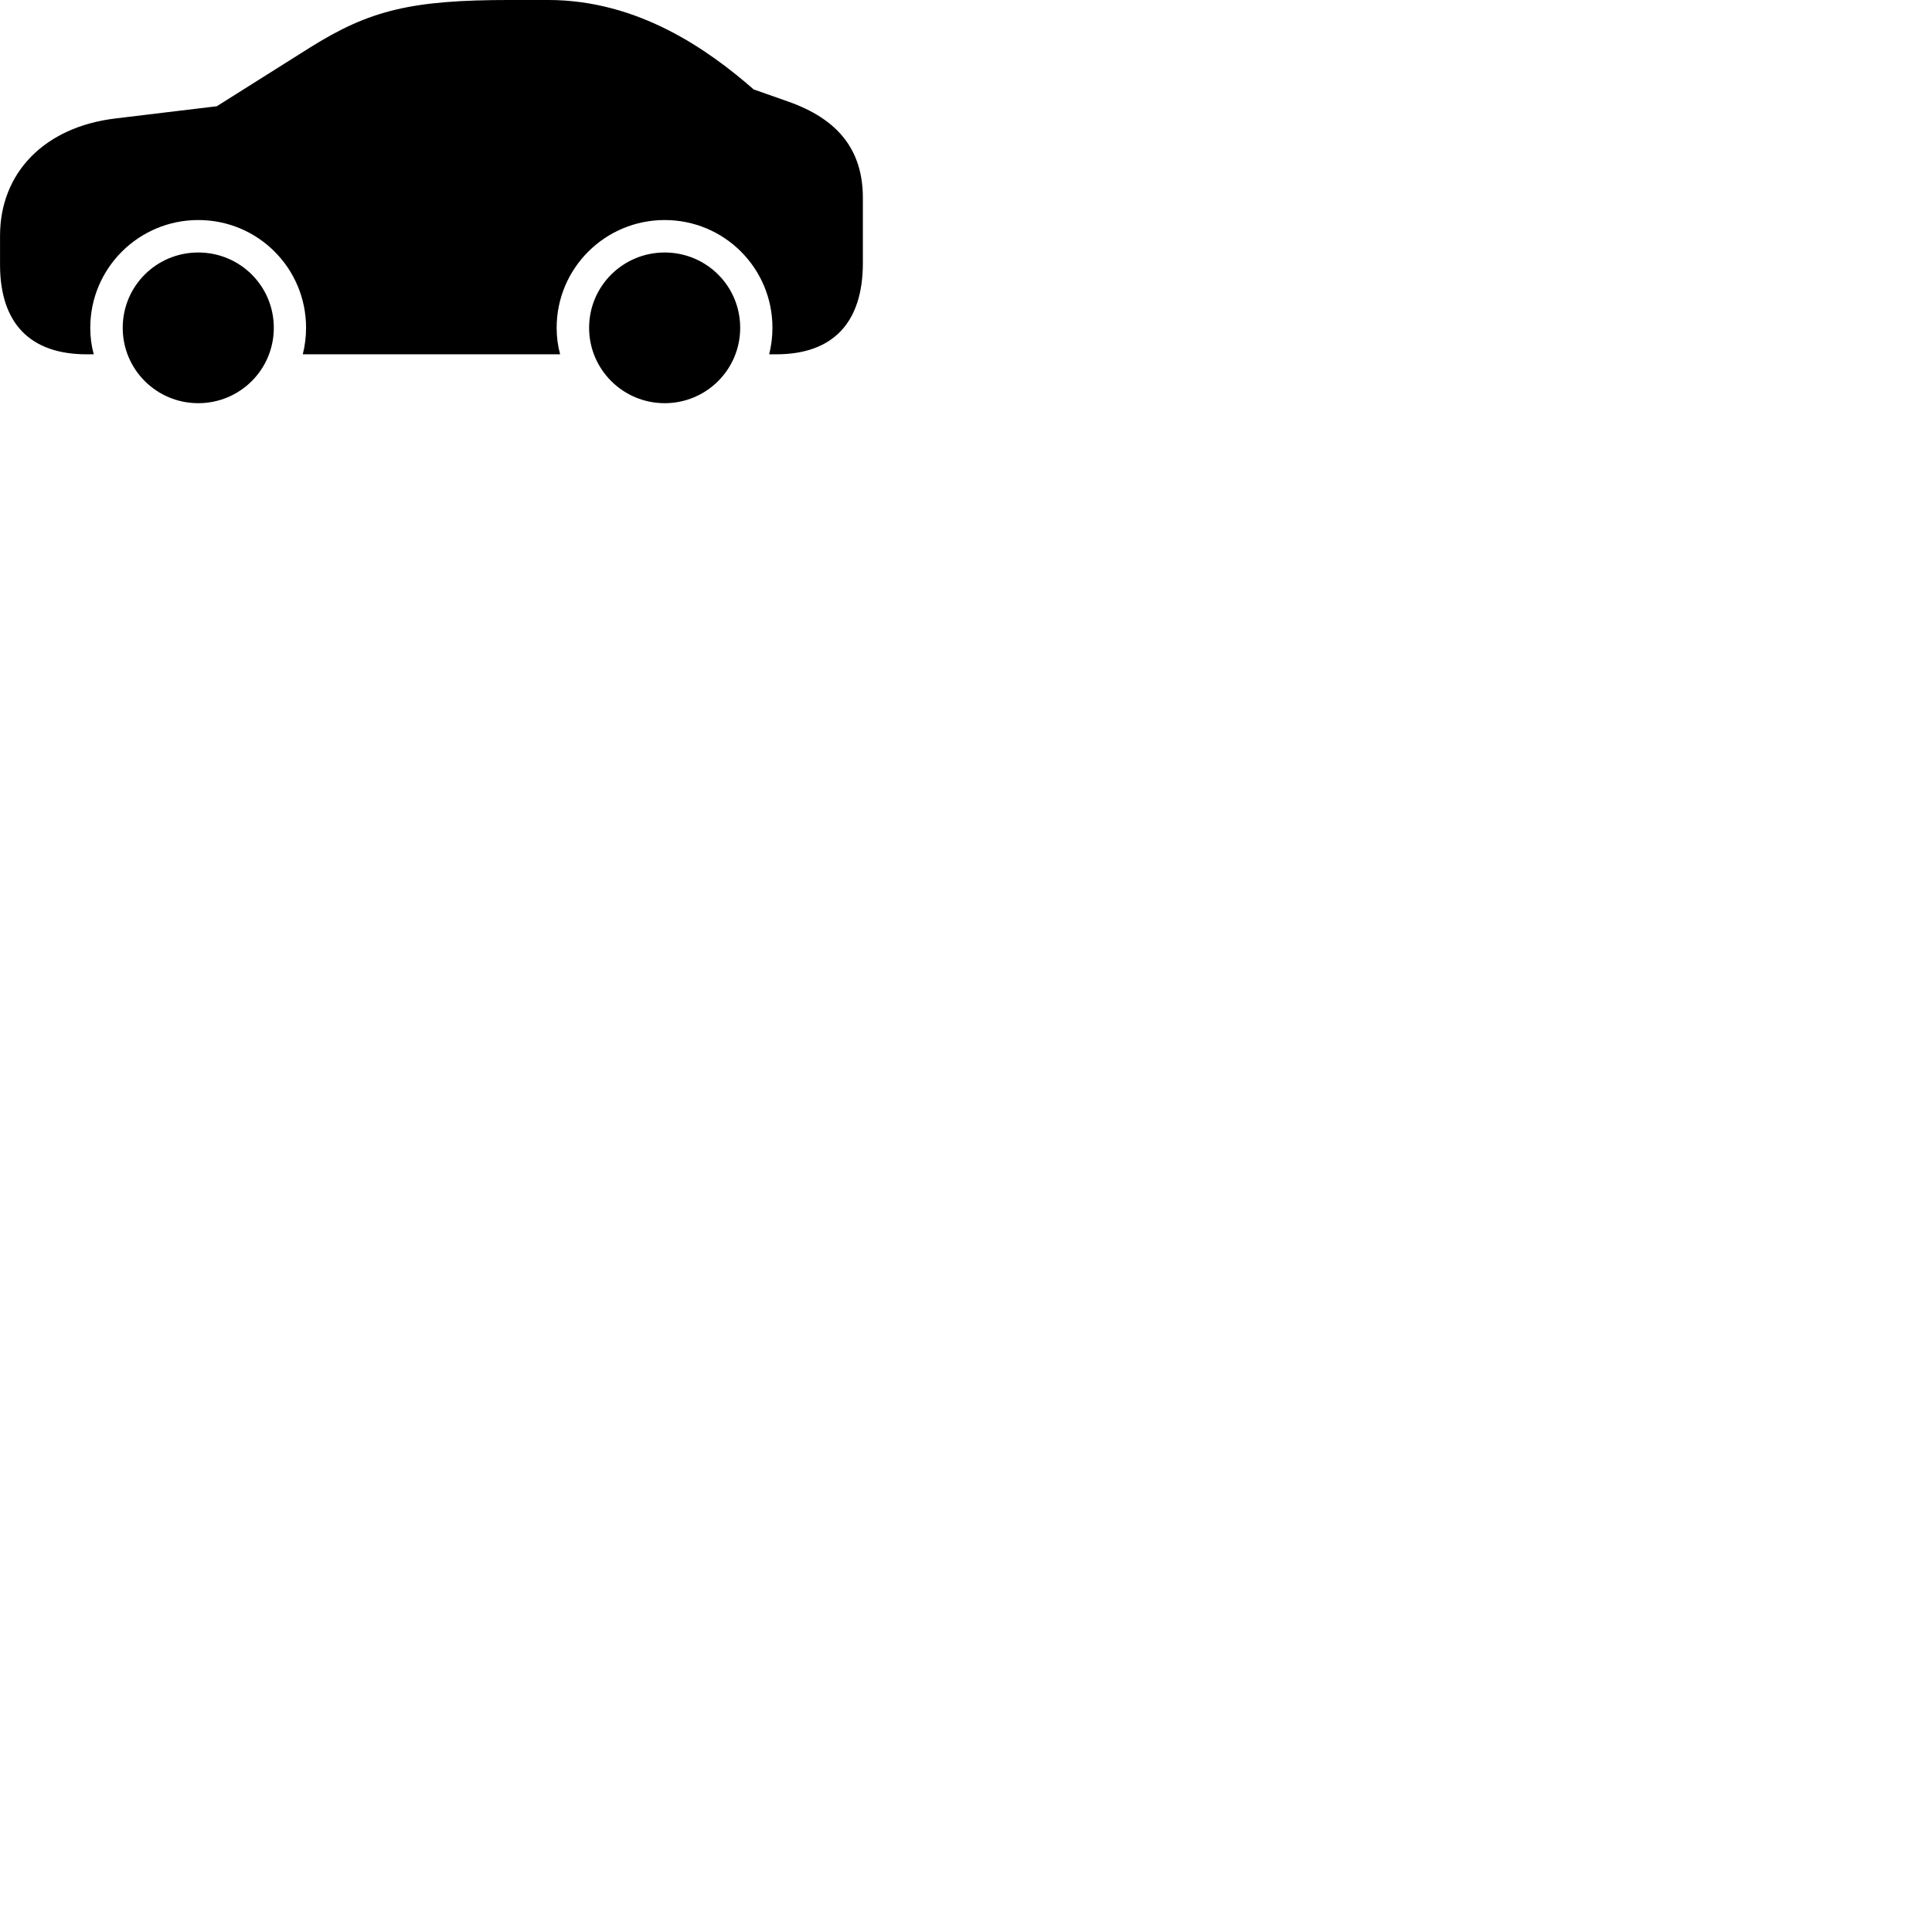 
        <svg xmlns="http://www.w3.org/2000/svg" viewBox="0 0 100 100">
            <path d="M4.492 18.339H4.852C4.732 17.899 4.672 17.439 4.672 16.969C4.672 13.879 7.182 11.389 10.262 11.389C13.352 11.389 15.842 13.879 15.842 16.969C15.842 17.439 15.782 17.899 15.672 18.339H28.992C28.872 17.899 28.812 17.439 28.812 16.969C28.812 13.879 31.322 11.389 34.402 11.389C37.492 11.389 39.982 13.879 39.982 16.969C39.982 17.439 39.922 17.899 39.812 18.339H40.172C43.112 18.339 44.662 16.709 44.662 13.609V10.249C44.662 7.709 43.322 6.149 40.802 5.259L39.012 4.629C36.672 2.589 33.052 -0.001 28.362 -0.001H26.422C21.292 -0.001 19.142 0.519 16.032 2.469L11.222 5.499L5.992 6.129C2.272 6.569 0.002 8.969 0.002 12.199V13.699C0.002 16.739 1.562 18.339 4.492 18.339ZM10.262 20.869C12.422 20.869 14.172 19.129 14.172 16.969C14.172 14.799 12.422 13.069 10.262 13.069C8.102 13.069 6.352 14.799 6.352 16.969C6.352 19.129 8.102 20.869 10.262 20.869ZM34.402 20.869C36.562 20.869 38.312 19.129 38.312 16.969C38.312 14.799 36.562 13.069 34.402 13.069C32.252 13.069 30.492 14.799 30.492 16.969C30.492 19.129 32.252 20.869 34.402 20.869Z" />
        </svg>
    